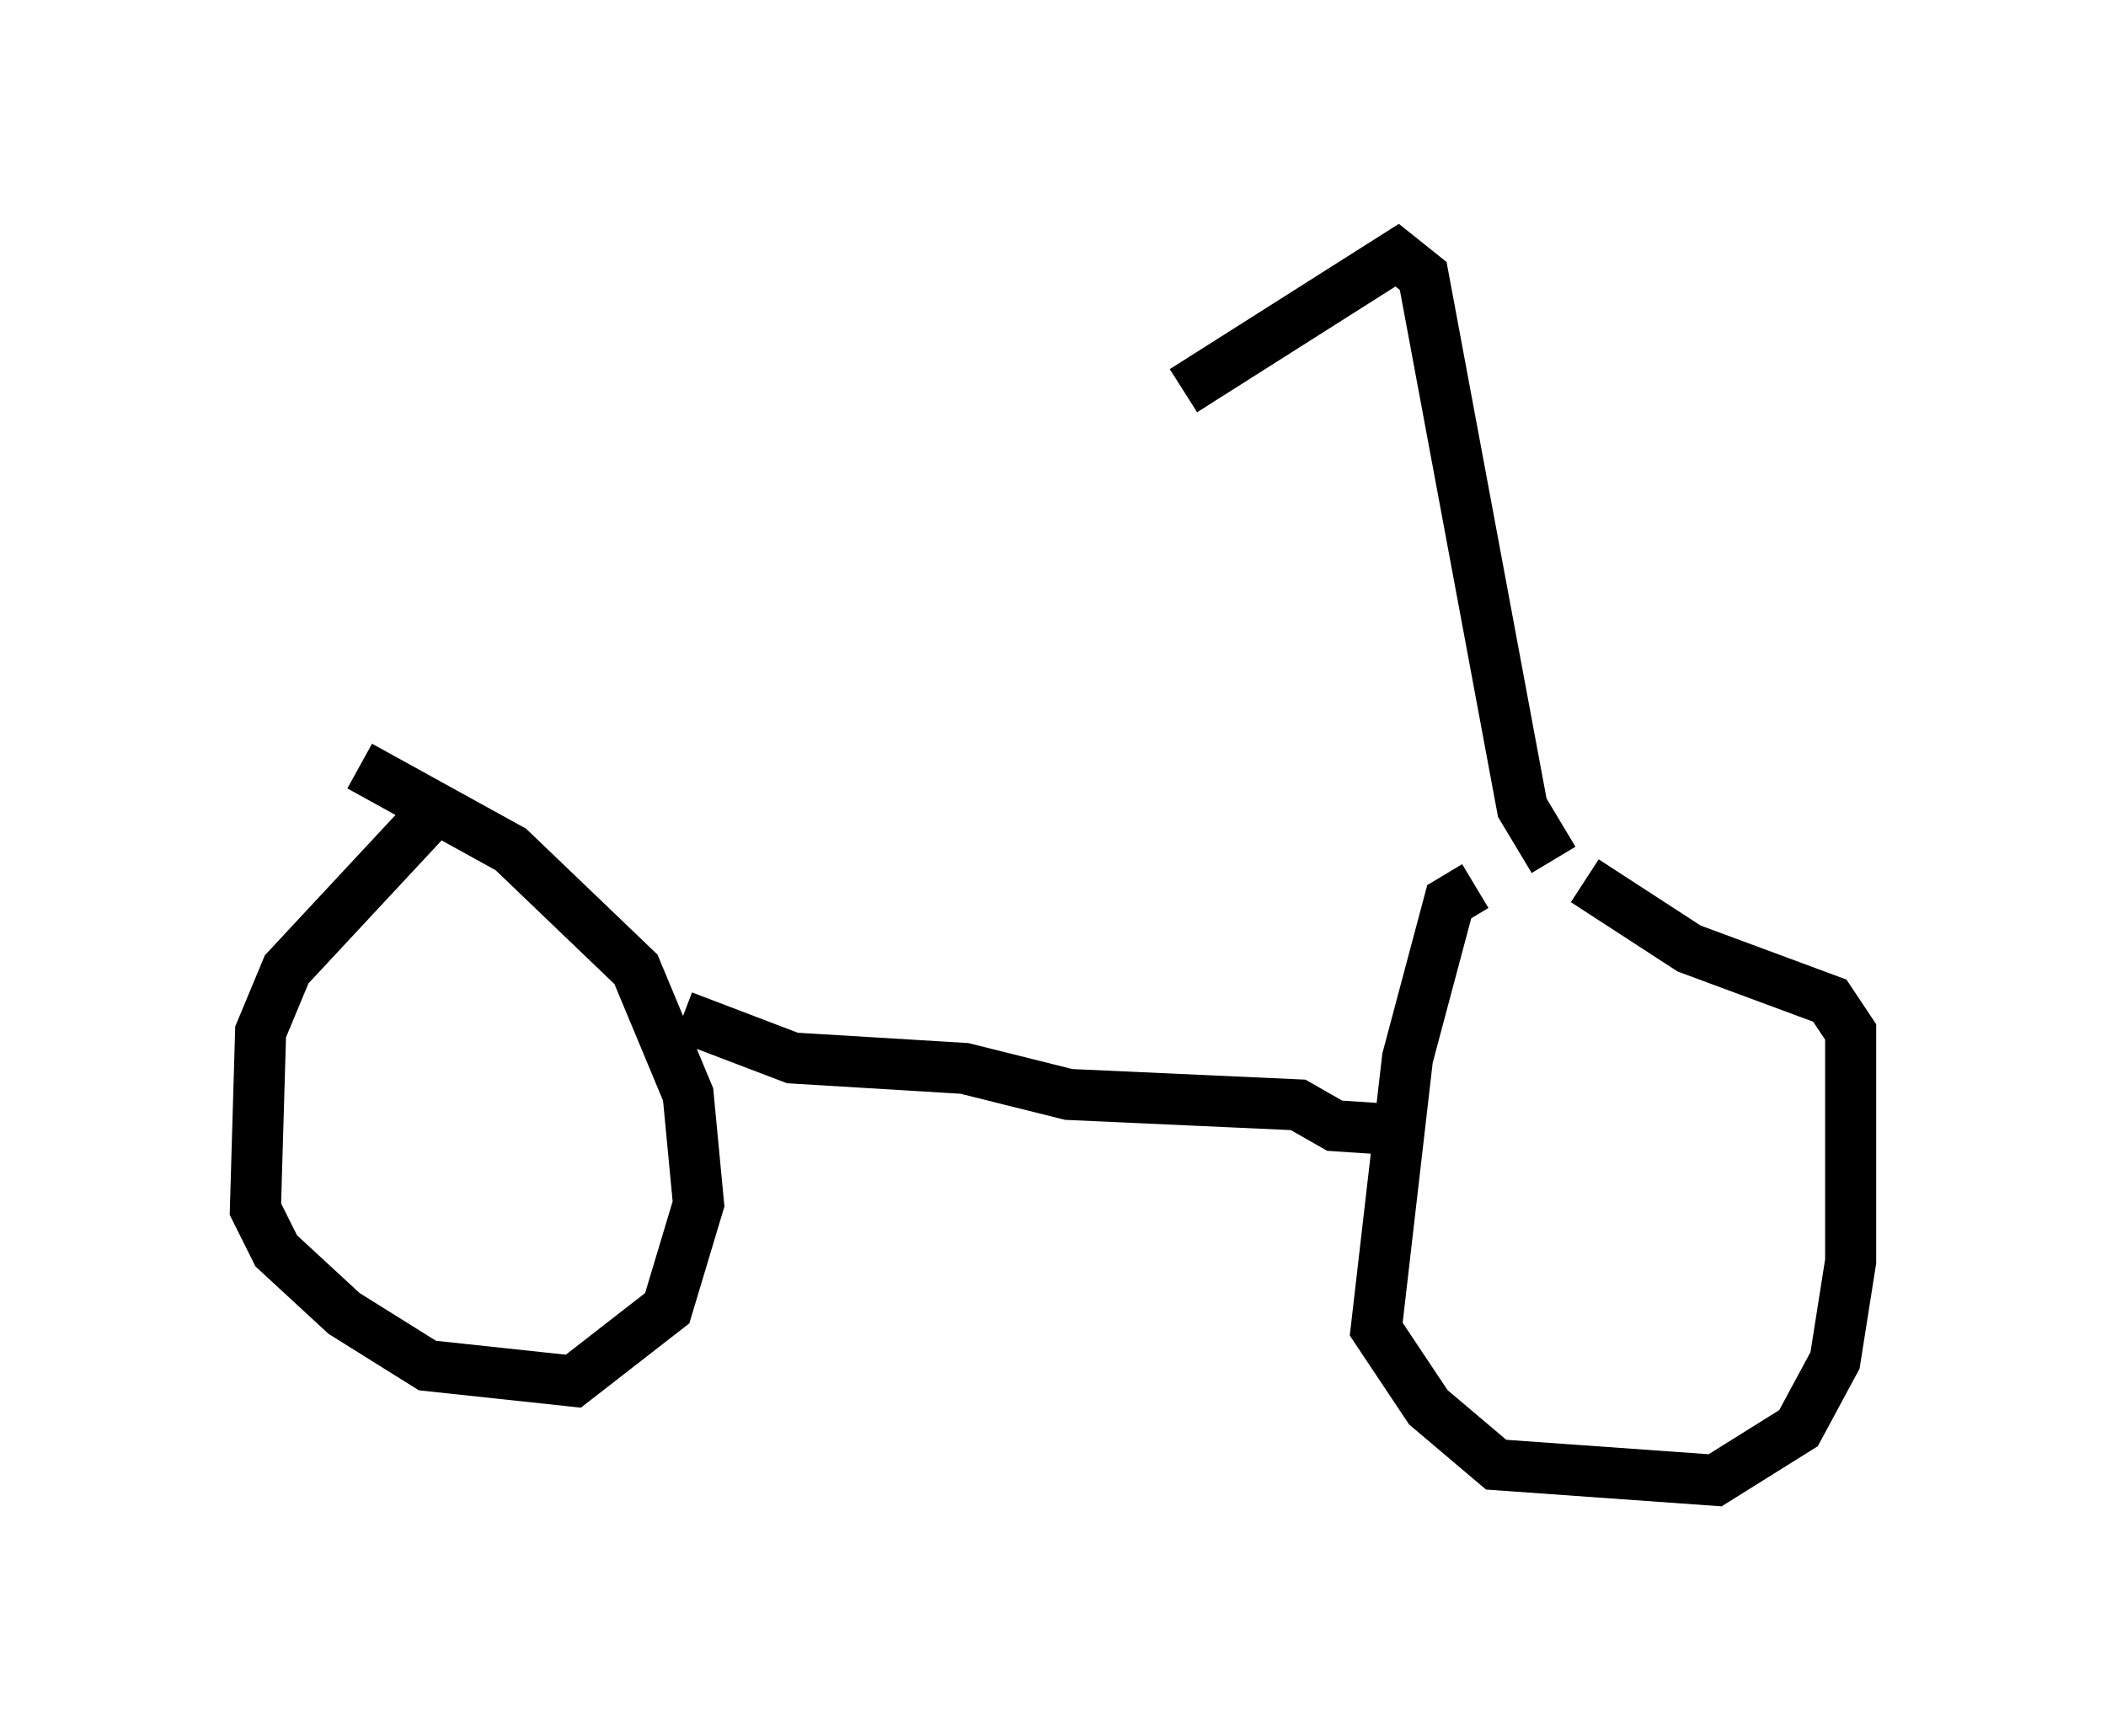 <?xml version="1.0" encoding="utf-8" ?>
<svg baseProfile="full" height="33.99" version="1.1" width="41.238" xmlns="http://www.w3.org/2000/svg" xmlns:ev="http://www.w3.org/2001/xml-events" xmlns:xlink="http://www.w3.org/1999/xlink"><defs /><rect fill="white" height="33.99" width="41.238" x="0" y="0" /><path d="M30.419, 17.454 m-1.531, -0.102 l-0.51, 0.306 -0.817, 3.063 l-0.613, 5.308 1.021, 1.531 l1.327, 1.123 4.288, 0.306 l1.633, -1.021 0.715, -1.327 l0.306, -1.94 0.0, -4.492 l-0.408, -0.613 -2.756, -1.021 l-2.042, -1.327 m-22.663, -1.225 l-2.756, 2.96 -0.51, 1.225 l-0.102, 3.471 0.408, 0.817 l1.327, 1.225 1.633, 1.021 l2.858, 0.306 1.838, -1.429 l0.613, -2.042 -0.204, -2.144 l-1.021, -2.45 -2.45, -2.348 l-2.96, -1.633 m6.329, 4.9 l2.144, 0.817 3.369, 0.204 l2.042, 0.51 4.492, 0.204 l0.715, 0.408 1.531, 0.102 m2.756, -5.308 l-0.613, -1.021 -1.94, -10.413 l-0.51, -0.408 -4.185, 2.654 " fill="none" stroke="black" stroke-width="1" /></svg>